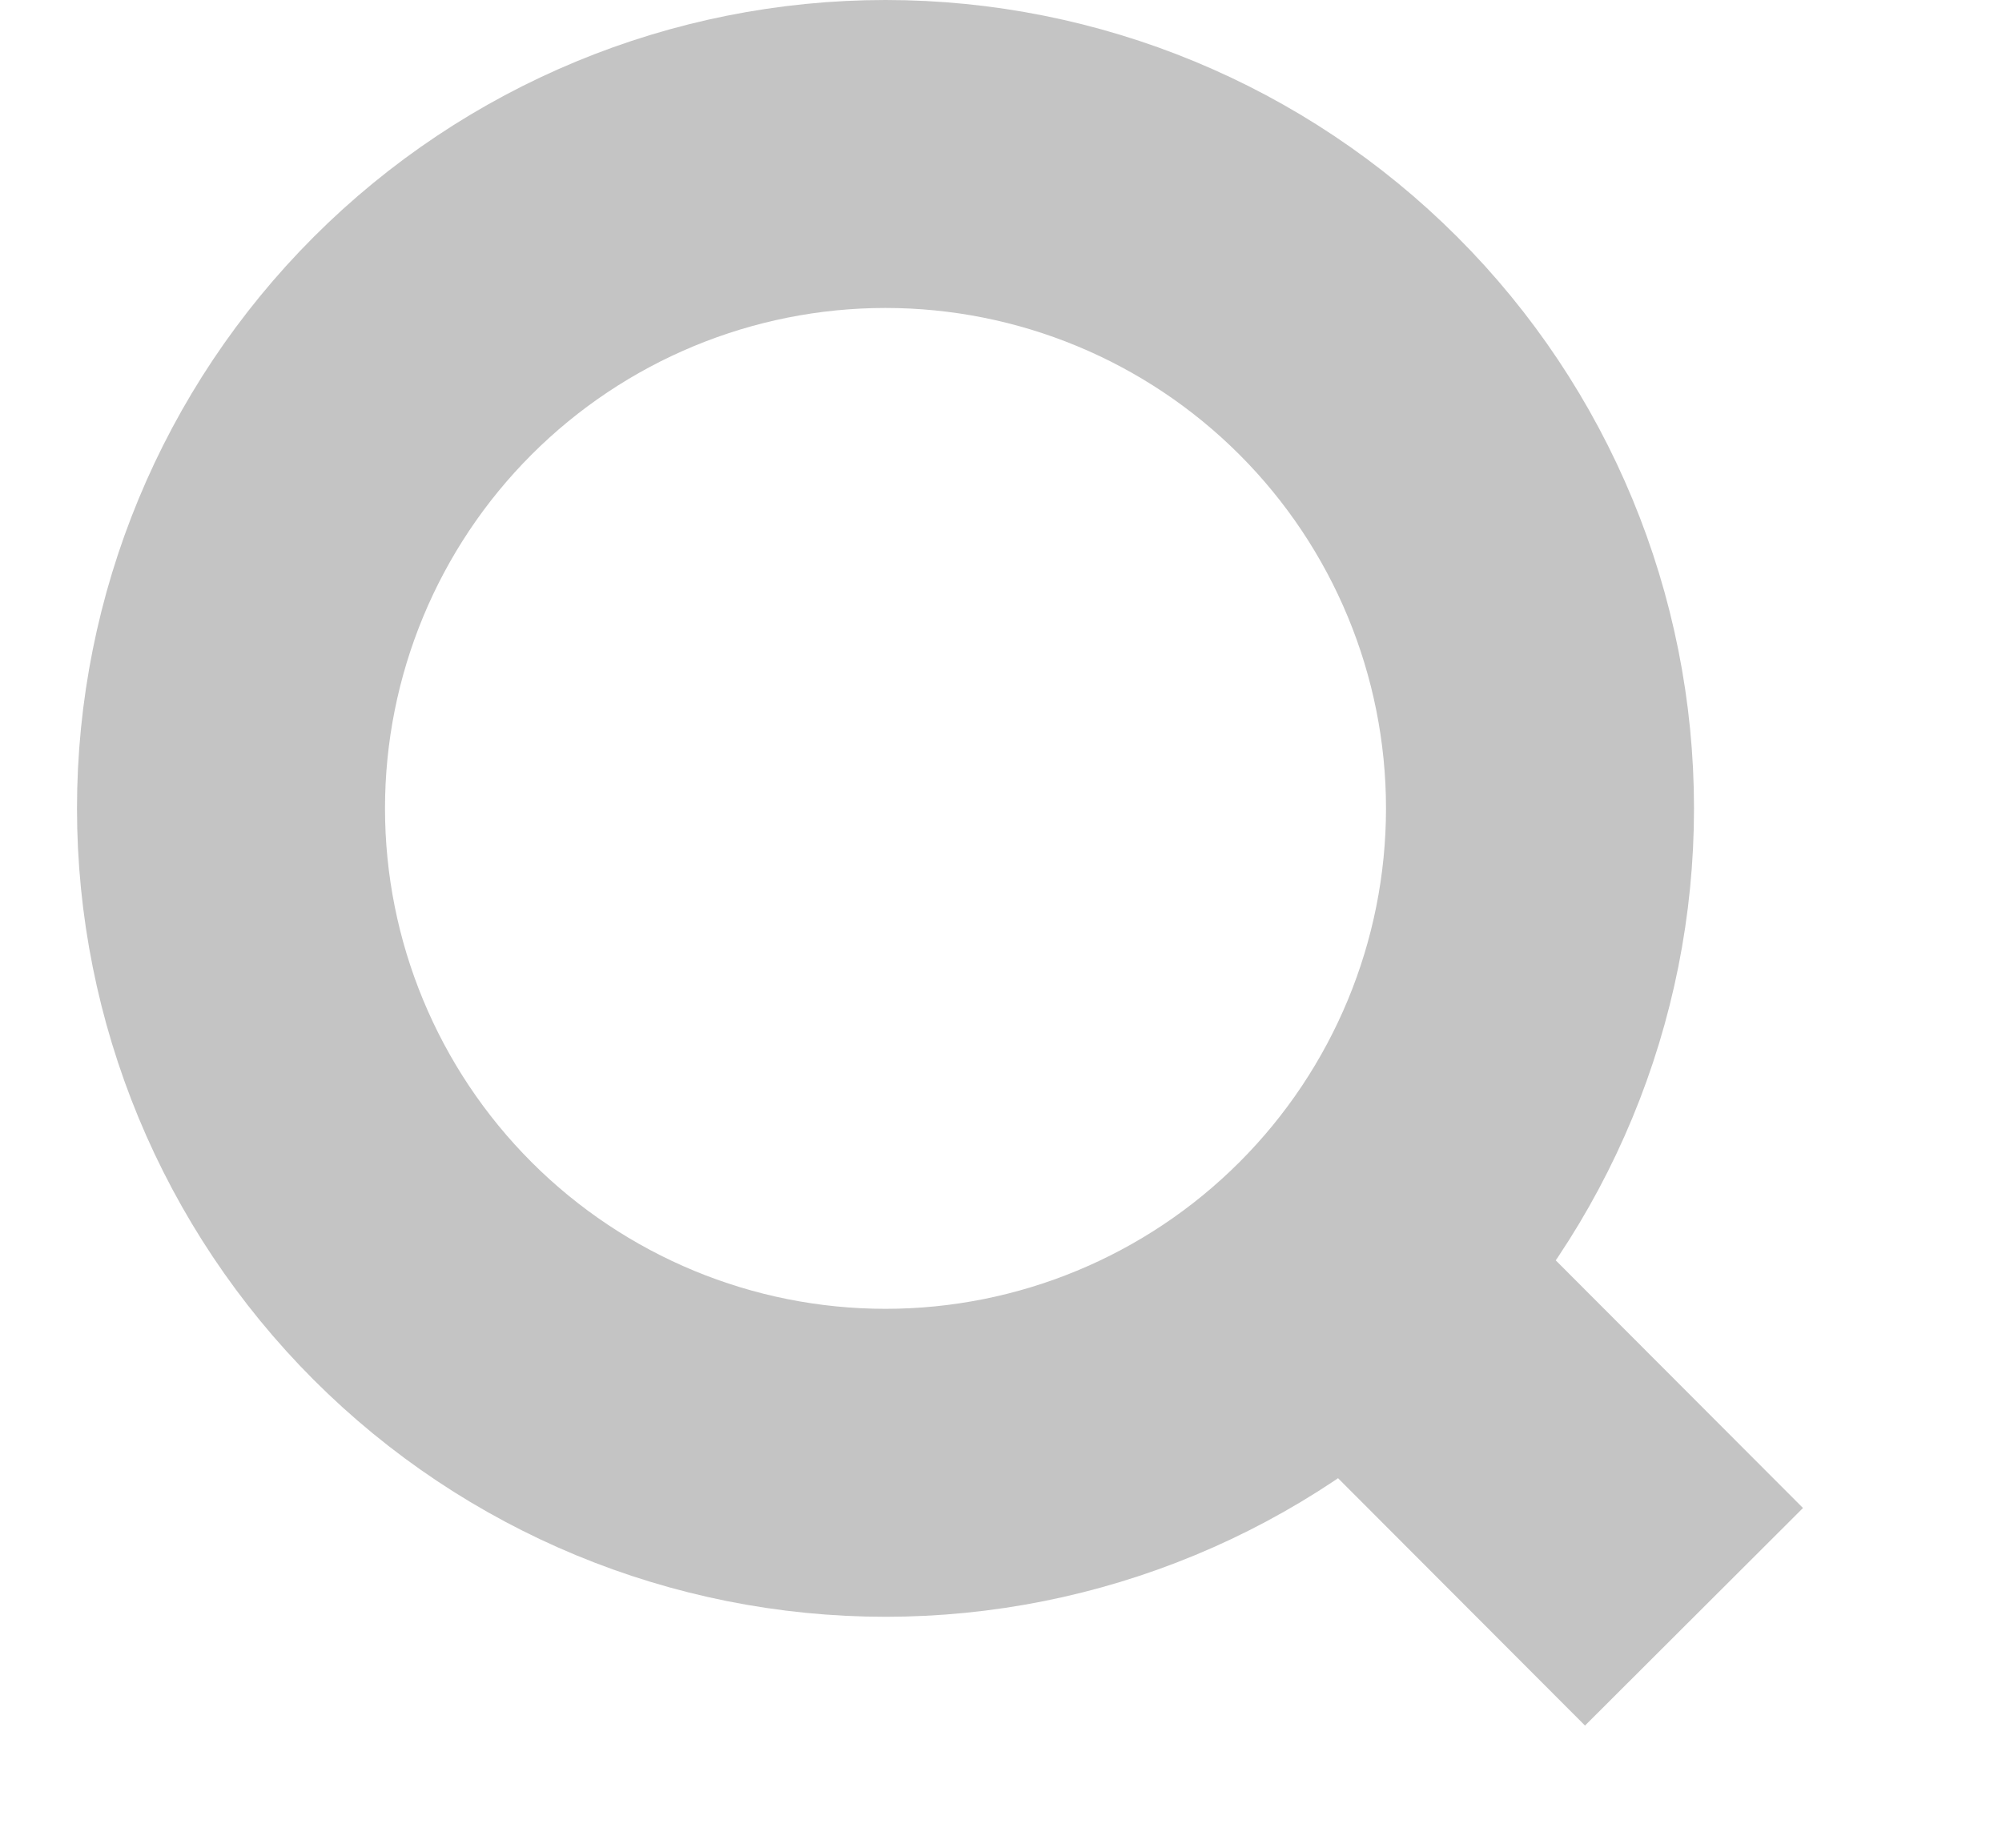 <svg width="13" height="12" viewBox="0 0 13 12" fill="none" xmlns="http://www.w3.org/2000/svg">
<g clip-path="url(#clip0_3559_65)">
<path d="M11 10.5L8.757 8.253L11 10.5ZM10 5.25C10 6.377 9.552 7.458 8.755 8.255C7.958 9.052 6.877 9.5 5.75 9.5C4.623 9.5 3.542 9.052 2.745 8.255C1.948 7.458 1.5 6.377 1.5 5.25C1.5 4.123 1.948 3.042 2.745 2.245C3.542 1.448 4.623 1 5.75 1C6.877 1 7.958 1.448 8.755 2.245C9.552 3.042 10 4.123 10 5.25V5.25Z" stroke="#C4C4C4" stroke-width="2" stroke-linecap="round"/>
</g>
<defs>
<clipPath id="clip0_3559_65">
<rect width="12" height="12" fill="white" transform="translate(0.5)"/>
</clipPath>
</defs>
</svg>

